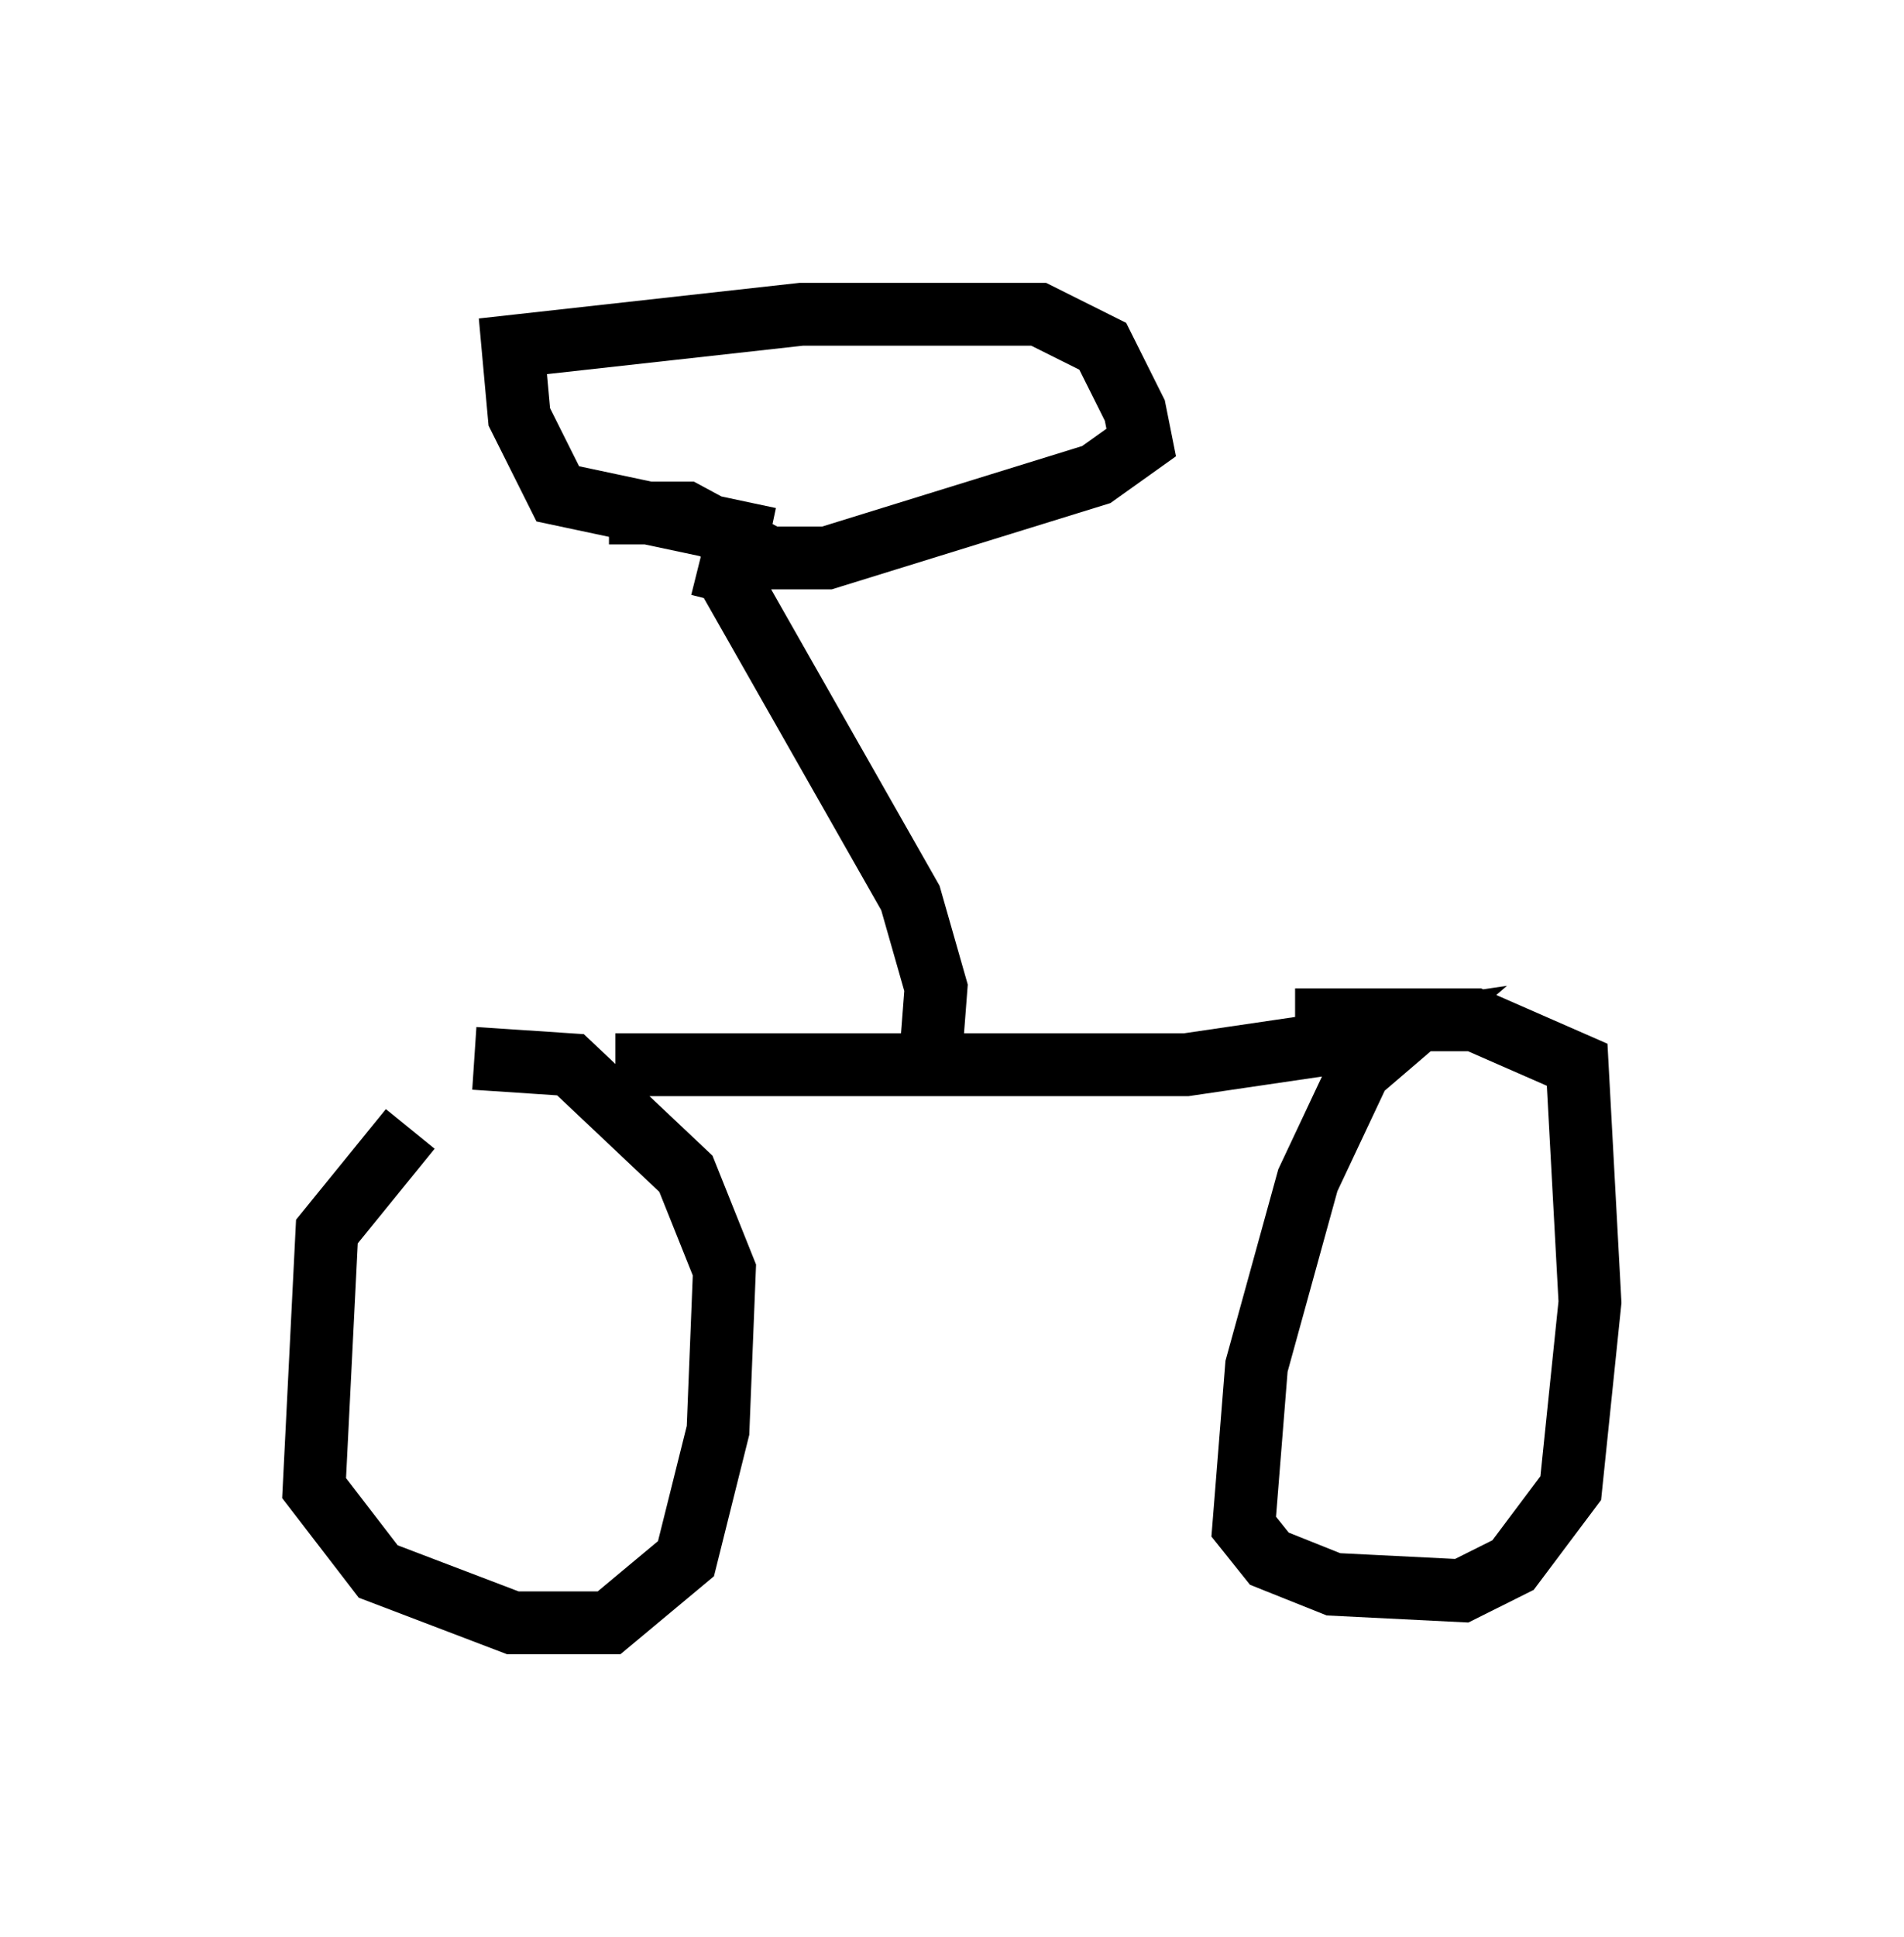 <?xml version="1.0" encoding="utf-8" ?>
<svg baseProfile="full" height="30.825" version="1.1" width="30.315" xmlns="http://www.w3.org/2000/svg" xmlns:ev="http://www.w3.org/2001/xml-events" xmlns:xlink="http://www.w3.org/1999/xlink"><defs /><rect fill="white" height="30.825" width="30.315" x="0" y="0" /><path d="M8.165, 17.352 m-1.633, 0.613 l-1.327, 1.633 -0.204, 4.083 l1.021, 1.327 2.144, 0.817 l1.531, 0.0 1.225, -1.021 l0.51, -2.042 0.102, -2.552 l-0.613, -1.531 -1.838, -1.735 l-1.531, -0.102 m2.246, 0.102 l9.086, 0.0 3.471, -0.51 l-0.715, 0.613 -0.817, 1.735 l-0.817, 2.96 -0.204, 2.552 l0.408, 0.51 1.021, 0.408 l2.042, 0.102 0.817, -0.408 l0.919, -1.225 0.306, -2.96 l-0.204, -3.777 -1.633, -0.715 l-2.858, 0.0 m-5.819, 0.817 l0.102, -1.327 -0.408, -1.429 l-2.96, -5.206 -0.408, -0.102 m1.123, -0.408 l-3.369, -0.715 -0.613, -1.225 l-0.102, -1.123 4.594, -0.51 l3.777, 0.0 1.021, 0.51 l0.51, 1.021 0.102, 0.51 l-0.715, 0.51 -4.288, 1.327 l-0.919, 0.0 -1.327, -0.715 l-1.225, 0.0 m11.944, 8.167 " fill="none" stroke="black" stroke-width="1" /></svg>